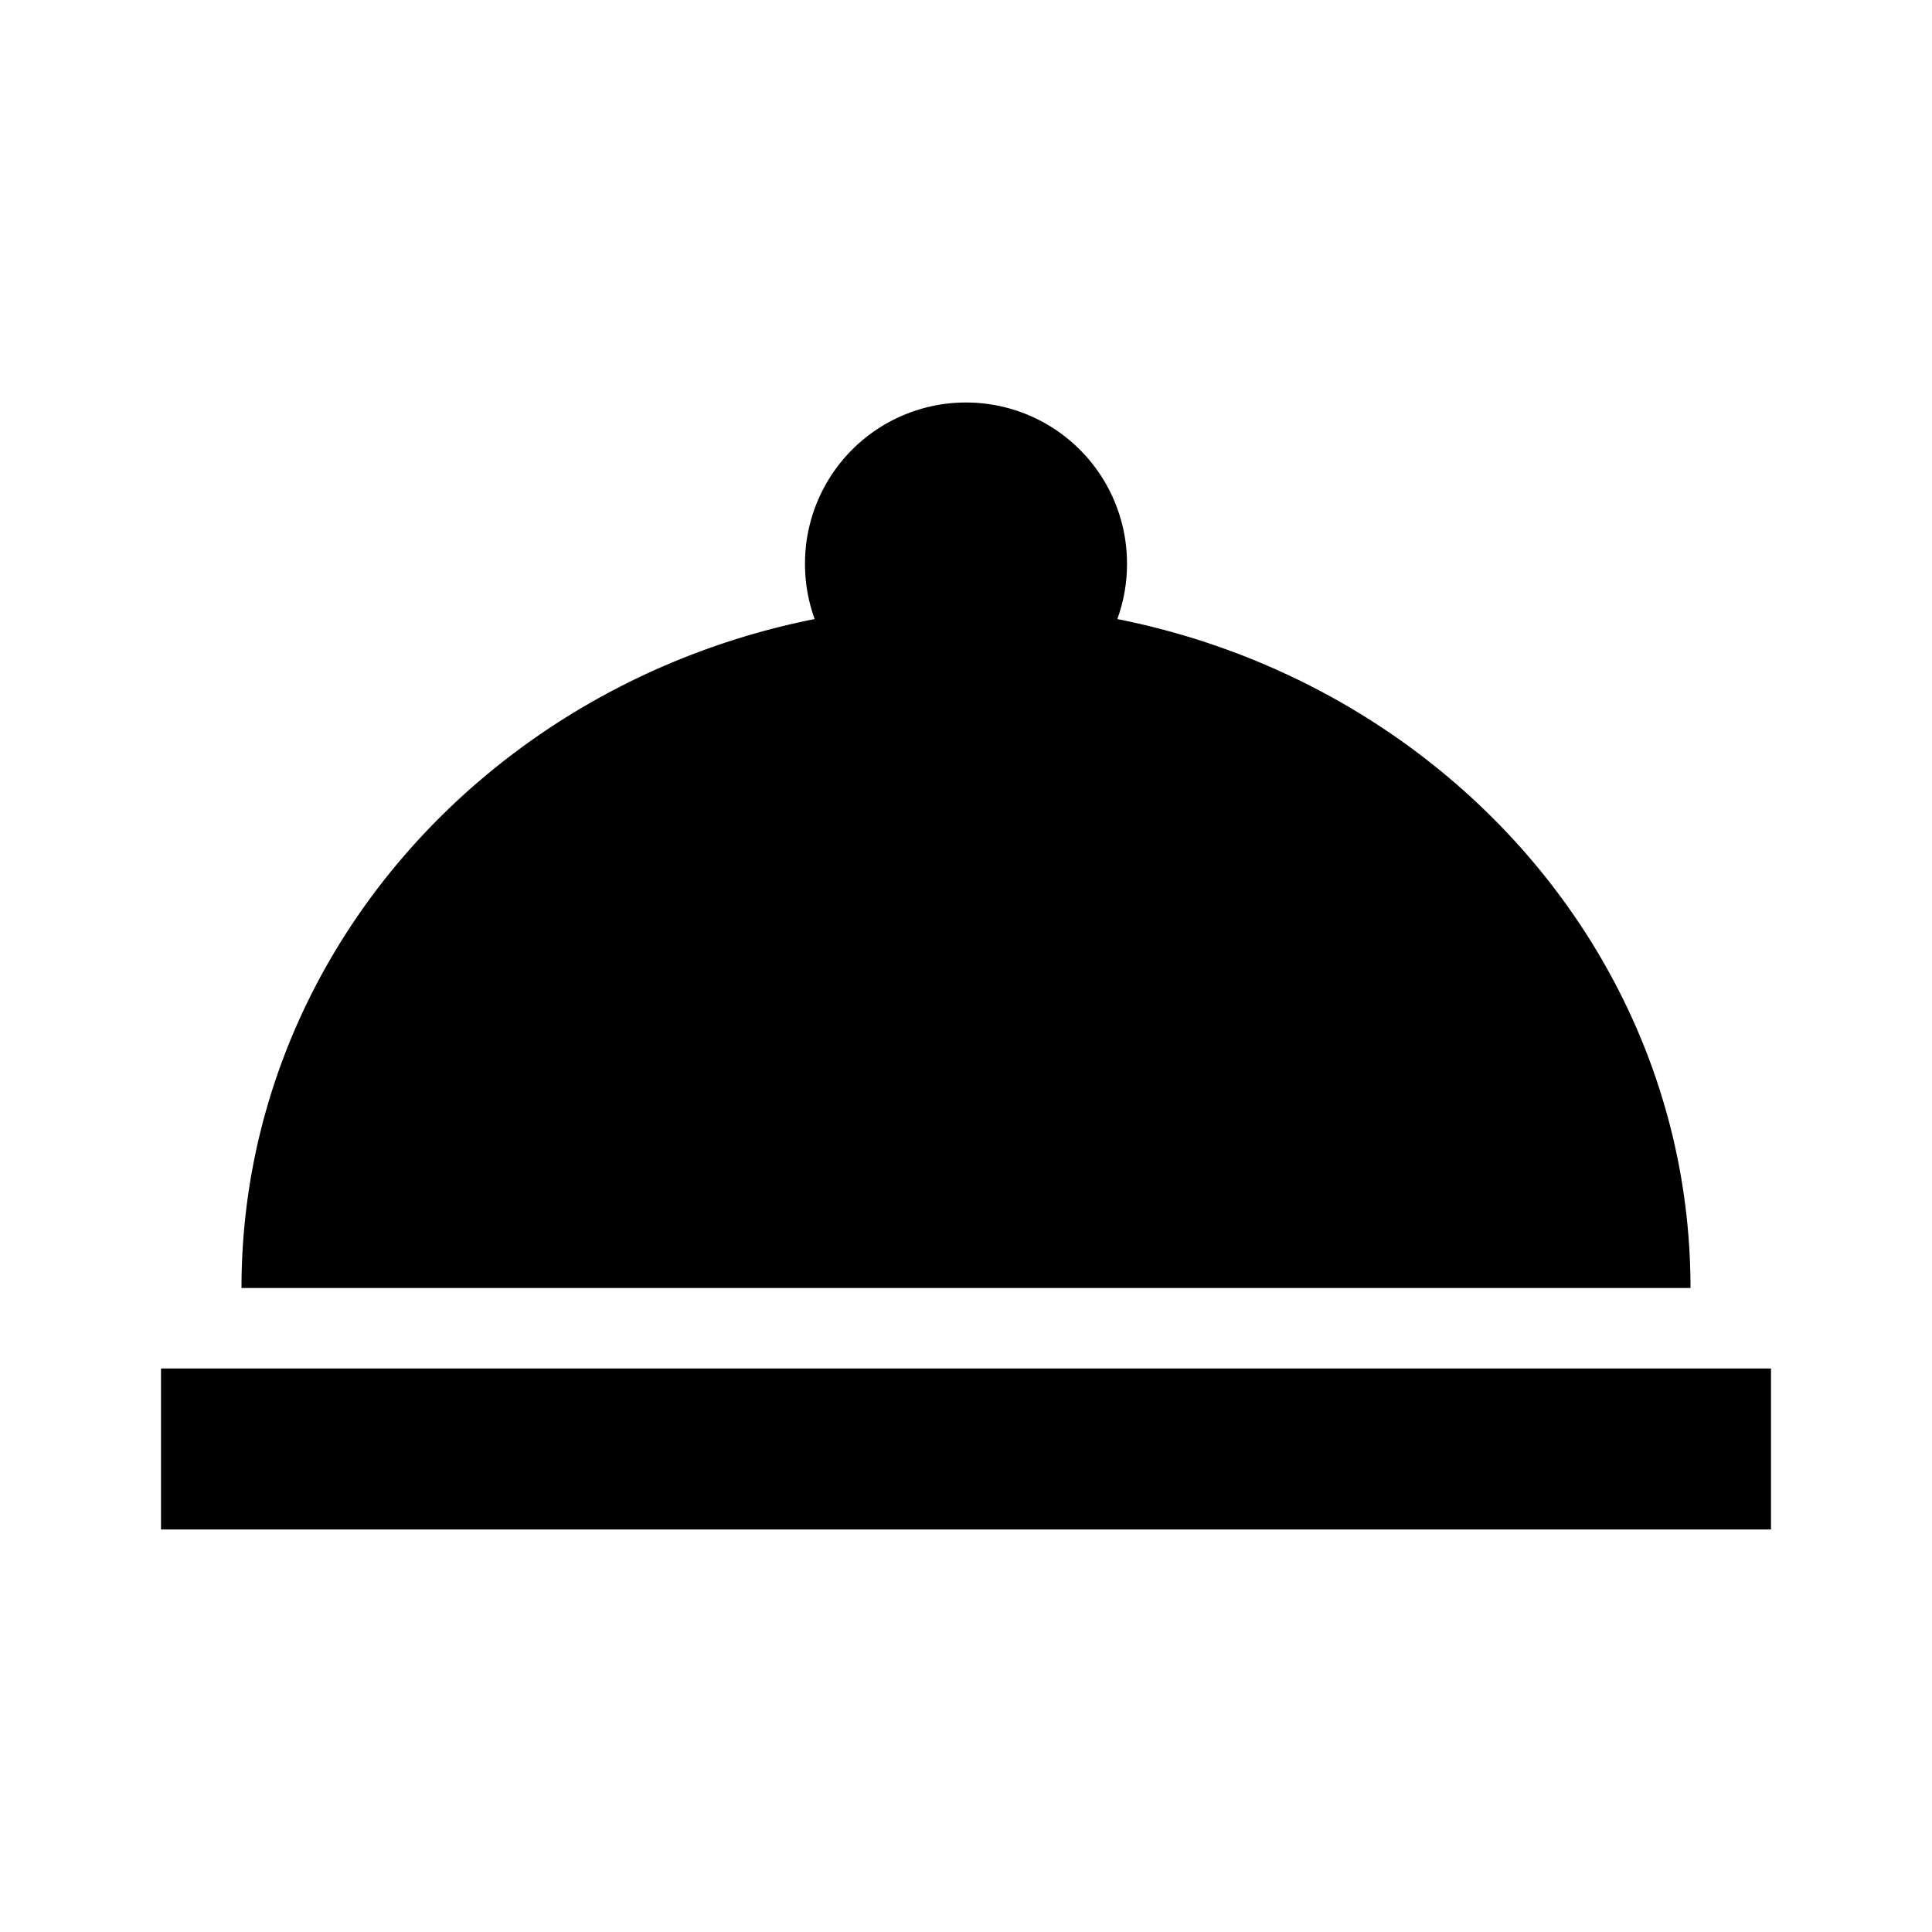 <svg xmlns="http://www.w3.org/2000/svg" viewBox="0 0 24 24"><path d="M12 5a2 2 0 0 0-2 2 2 2 0 0 0 .12.69C6.05 8.5 3 11.91 3 16h18c0-4.09-3.05-7.5-7.12-8.31A2 2 0 0 0 14 7a2 2 0 0 0-2-2zM2 17v2h20v-2z"/></svg>